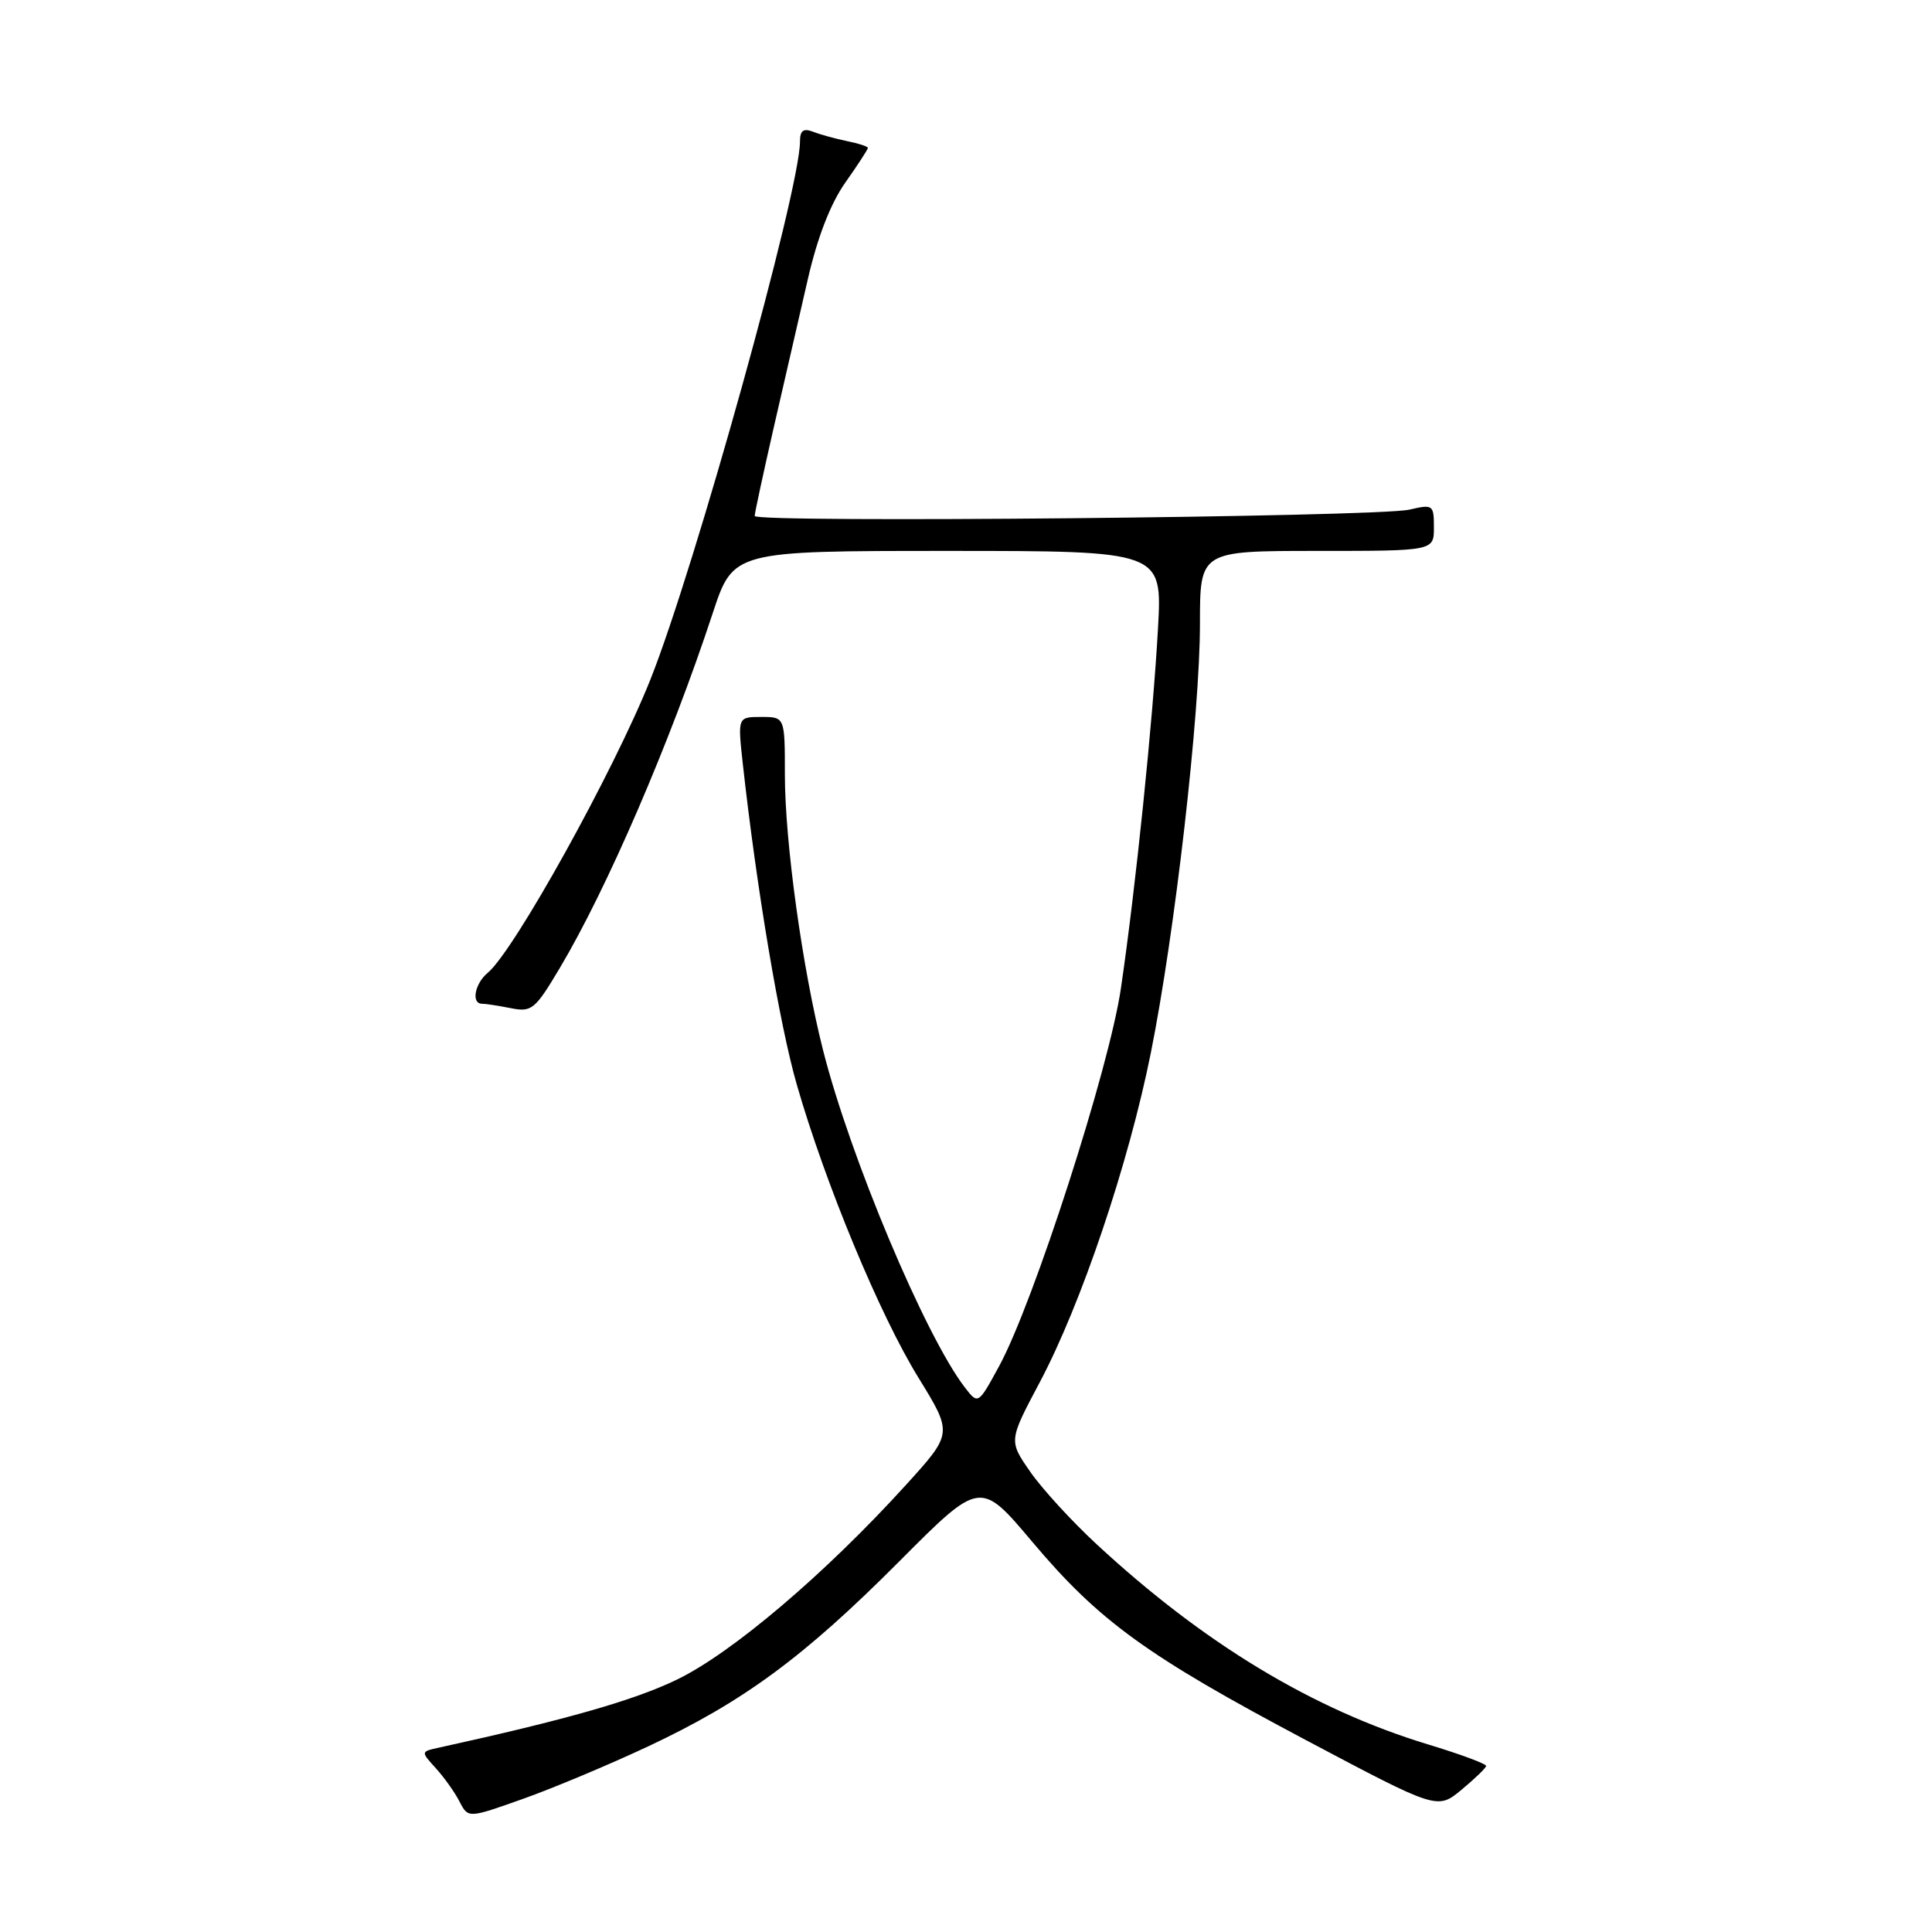 <?xml version="1.0" encoding="UTF-8" standalone="no"?>
<!DOCTYPE svg PUBLIC "-//W3C//DTD SVG 1.1//EN" "http://www.w3.org/Graphics/SVG/1.1/DTD/svg11.dtd" >
<svg xmlns="http://www.w3.org/2000/svg" xmlns:xlink="http://www.w3.org/1999/xlink" version="1.1" viewBox="0 0 256 256">
 <g >
 <path fill="currentColor"
d=" M 85.85 231.42 C 98.51 225.48 106.52 219.58 119.19 206.86 C 129.89 196.12 129.89 196.12 136.79 204.31 C 145.65 214.83 152.01 219.43 173.19 230.65 C 190.46 239.80 190.46 239.80 193.66 237.15 C 195.42 235.69 196.88 234.28 196.92 234.00 C 196.95 233.72 193.50 232.44 189.24 231.15 C 173.97 226.51 159.55 217.81 145.34 204.65 C 142.04 201.60 138.06 197.26 136.50 195.00 C 133.66 190.91 133.66 190.91 137.75 183.20 C 143.26 172.84 149.55 154.18 152.49 139.52 C 155.69 123.57 159.00 94.63 159.00 82.64 C 159.00 73.00 159.00 73.00 174.50 73.00 C 190.00 73.00 190.00 73.00 190.00 69.89 C 190.00 66.89 189.88 66.80 186.75 67.53 C 182.54 68.51 100.00 69.31 100.00 68.37 C 100.00 67.98 101.15 62.68 102.54 56.58 C 103.94 50.49 105.97 41.67 107.04 37.00 C 108.30 31.50 110.04 26.99 111.99 24.22 C 113.65 21.87 115.00 19.79 115.00 19.60 C 115.00 19.41 113.76 19.00 112.25 18.70 C 110.74 18.39 108.71 17.84 107.75 17.46 C 106.44 16.96 106.00 17.29 106.00 18.78 C 106.00 25.18 92.10 75.16 86.19 90.02 C 81.38 102.10 68.14 125.98 64.64 128.89 C 62.90 130.33 62.41 133.00 63.87 133.00 C 64.36 133.00 66.08 133.27 67.70 133.59 C 70.45 134.14 70.90 133.77 74.15 128.31 C 80.42 117.80 88.82 98.32 94.44 81.25 C 97.16 73.00 97.16 73.00 125.59 73.00 C 154.01 73.00 154.01 73.00 153.44 83.25 C 152.77 95.43 150.47 117.77 148.52 131.00 C 146.97 141.57 136.95 172.64 132.40 181.00 C 129.61 186.13 129.61 186.13 127.83 183.82 C 122.57 176.95 112.64 153.32 109.05 139.12 C 106.32 128.33 104.00 111.56 104.00 102.62 C 104.00 95.00 104.00 95.00 100.87 95.00 C 97.74 95.00 97.74 95.00 98.43 101.25 C 100.25 117.71 103.29 135.77 105.58 143.72 C 109.37 156.89 116.60 174.30 121.71 182.57 C 126.24 189.93 126.24 189.93 120.09 196.71 C 109.38 208.51 96.99 219.04 89.67 222.57 C 83.99 225.31 75.06 227.86 58.12 231.58 C 55.75 232.10 55.75 232.10 57.75 234.30 C 58.85 235.51 60.27 237.50 60.89 238.72 C 62.04 240.94 62.04 240.94 69.27 238.37 C 73.25 236.96 80.71 233.83 85.85 231.42 Z "/>
</g>
</svg>